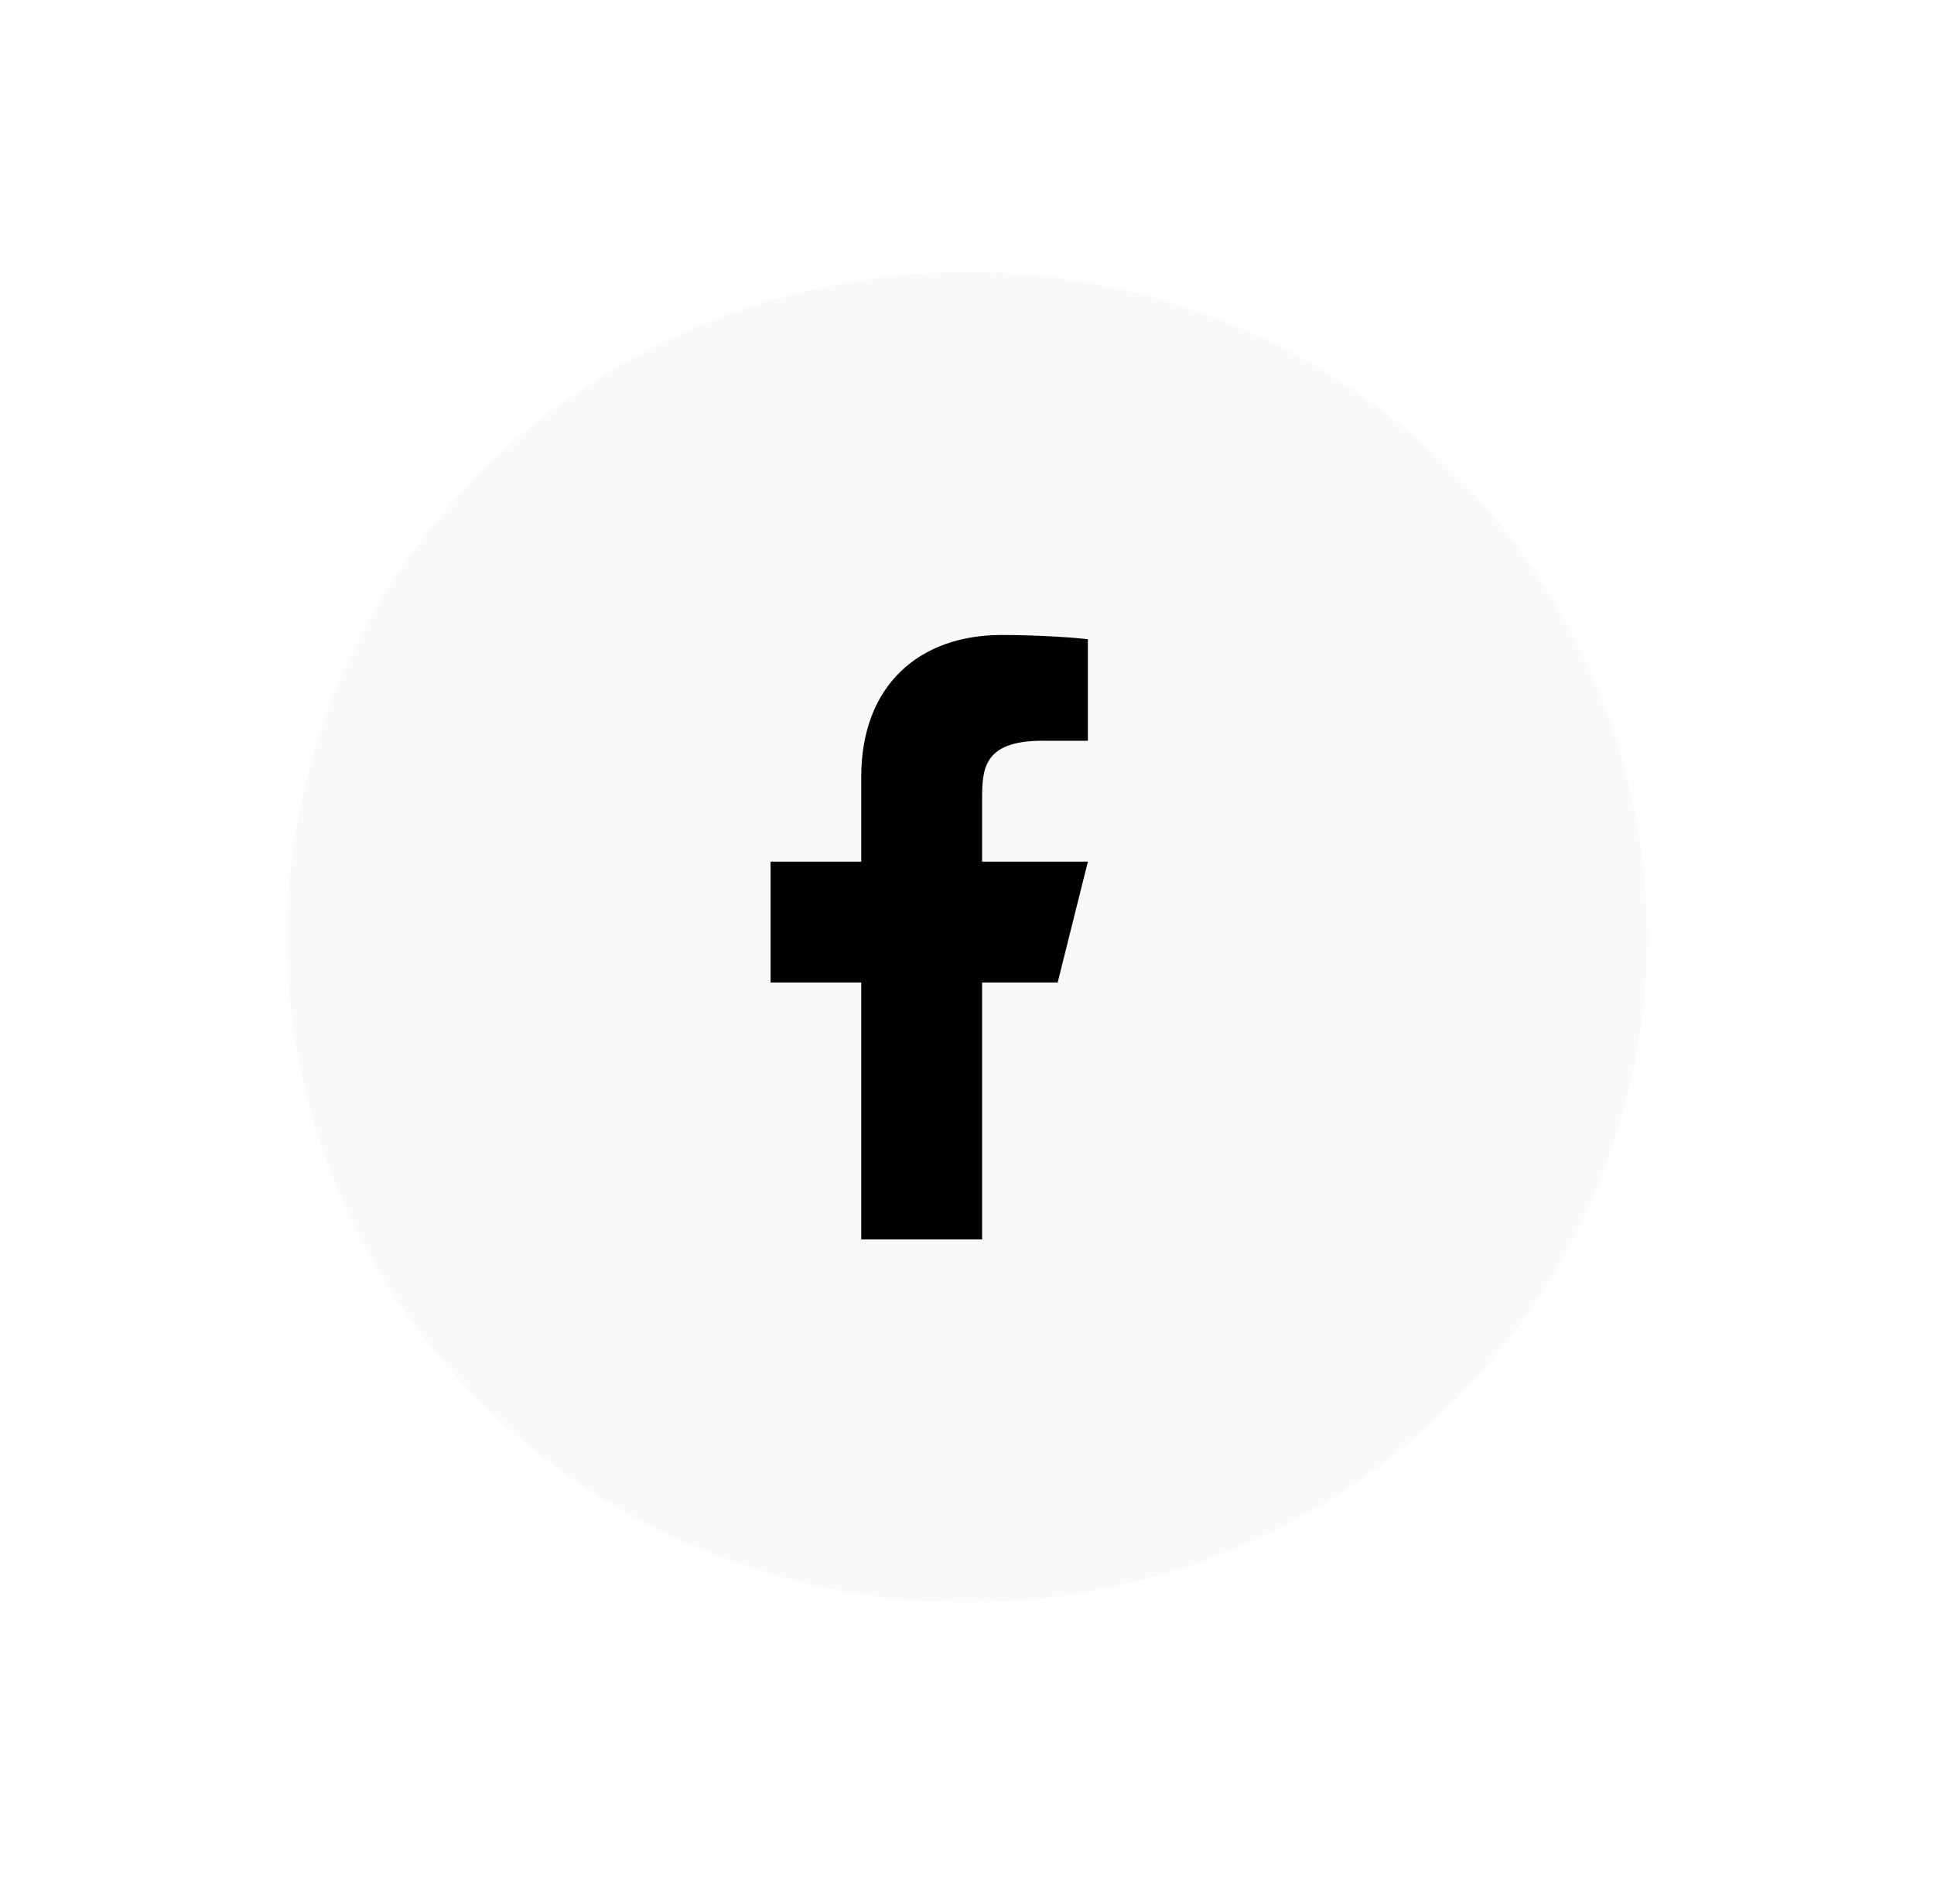 <svg width="64" height="63" viewBox="0 0 64 63" fill="none" xmlns="http://www.w3.org/2000/svg">
<g filter="url(#filter0_d_84_321)">
<ellipse cx="31" cy="31.011" rx="22.5" ry="22.011" fill="#FAFAFA"/>
</g>
<path d="M32.5 32.511H35L36 28.511H32.5V26.511C32.5 25.481 32.5 24.511 34.5 24.511H36V21.151C35.674 21.108 34.443 21.011 33.143 21.011C30.428 21.011 28.5 22.668 28.5 25.711V28.511H25.5V32.511H28.5V41.011H32.5V32.511Z" fill="black"/>
<defs>
<filter id="filter0_d_84_321" x="0.5" y="0" width="63" height="62.022" filterUnits="userSpaceOnUse" color-interpolation-filters="sRGB">
<feFlood flood-opacity="0" result="BackgroundImageFix"/>
<feColorMatrix in="SourceAlpha" type="matrix" values="0 0 0 0 0 0 0 0 0 0 0 0 0 0 0 0 0 0 127 0" result="hardAlpha"/>
<feMorphology radius="1" operator="dilate" in="SourceAlpha" result="effect1_dropShadow_84_321"/>
<feOffset dx="1"/>
<feGaussianBlur stdDeviation="4"/>
<feColorMatrix type="matrix" values="0 0 0 0 0.561 0 0 0 0 0.561 0 0 0 0 0.561 0 0 0 0.3 0"/>
<feBlend mode="normal" in2="BackgroundImageFix" result="effect1_dropShadow_84_321"/>
<feBlend mode="normal" in="SourceGraphic" in2="effect1_dropShadow_84_321" result="shape"/>
</filter>
</defs>
</svg>
